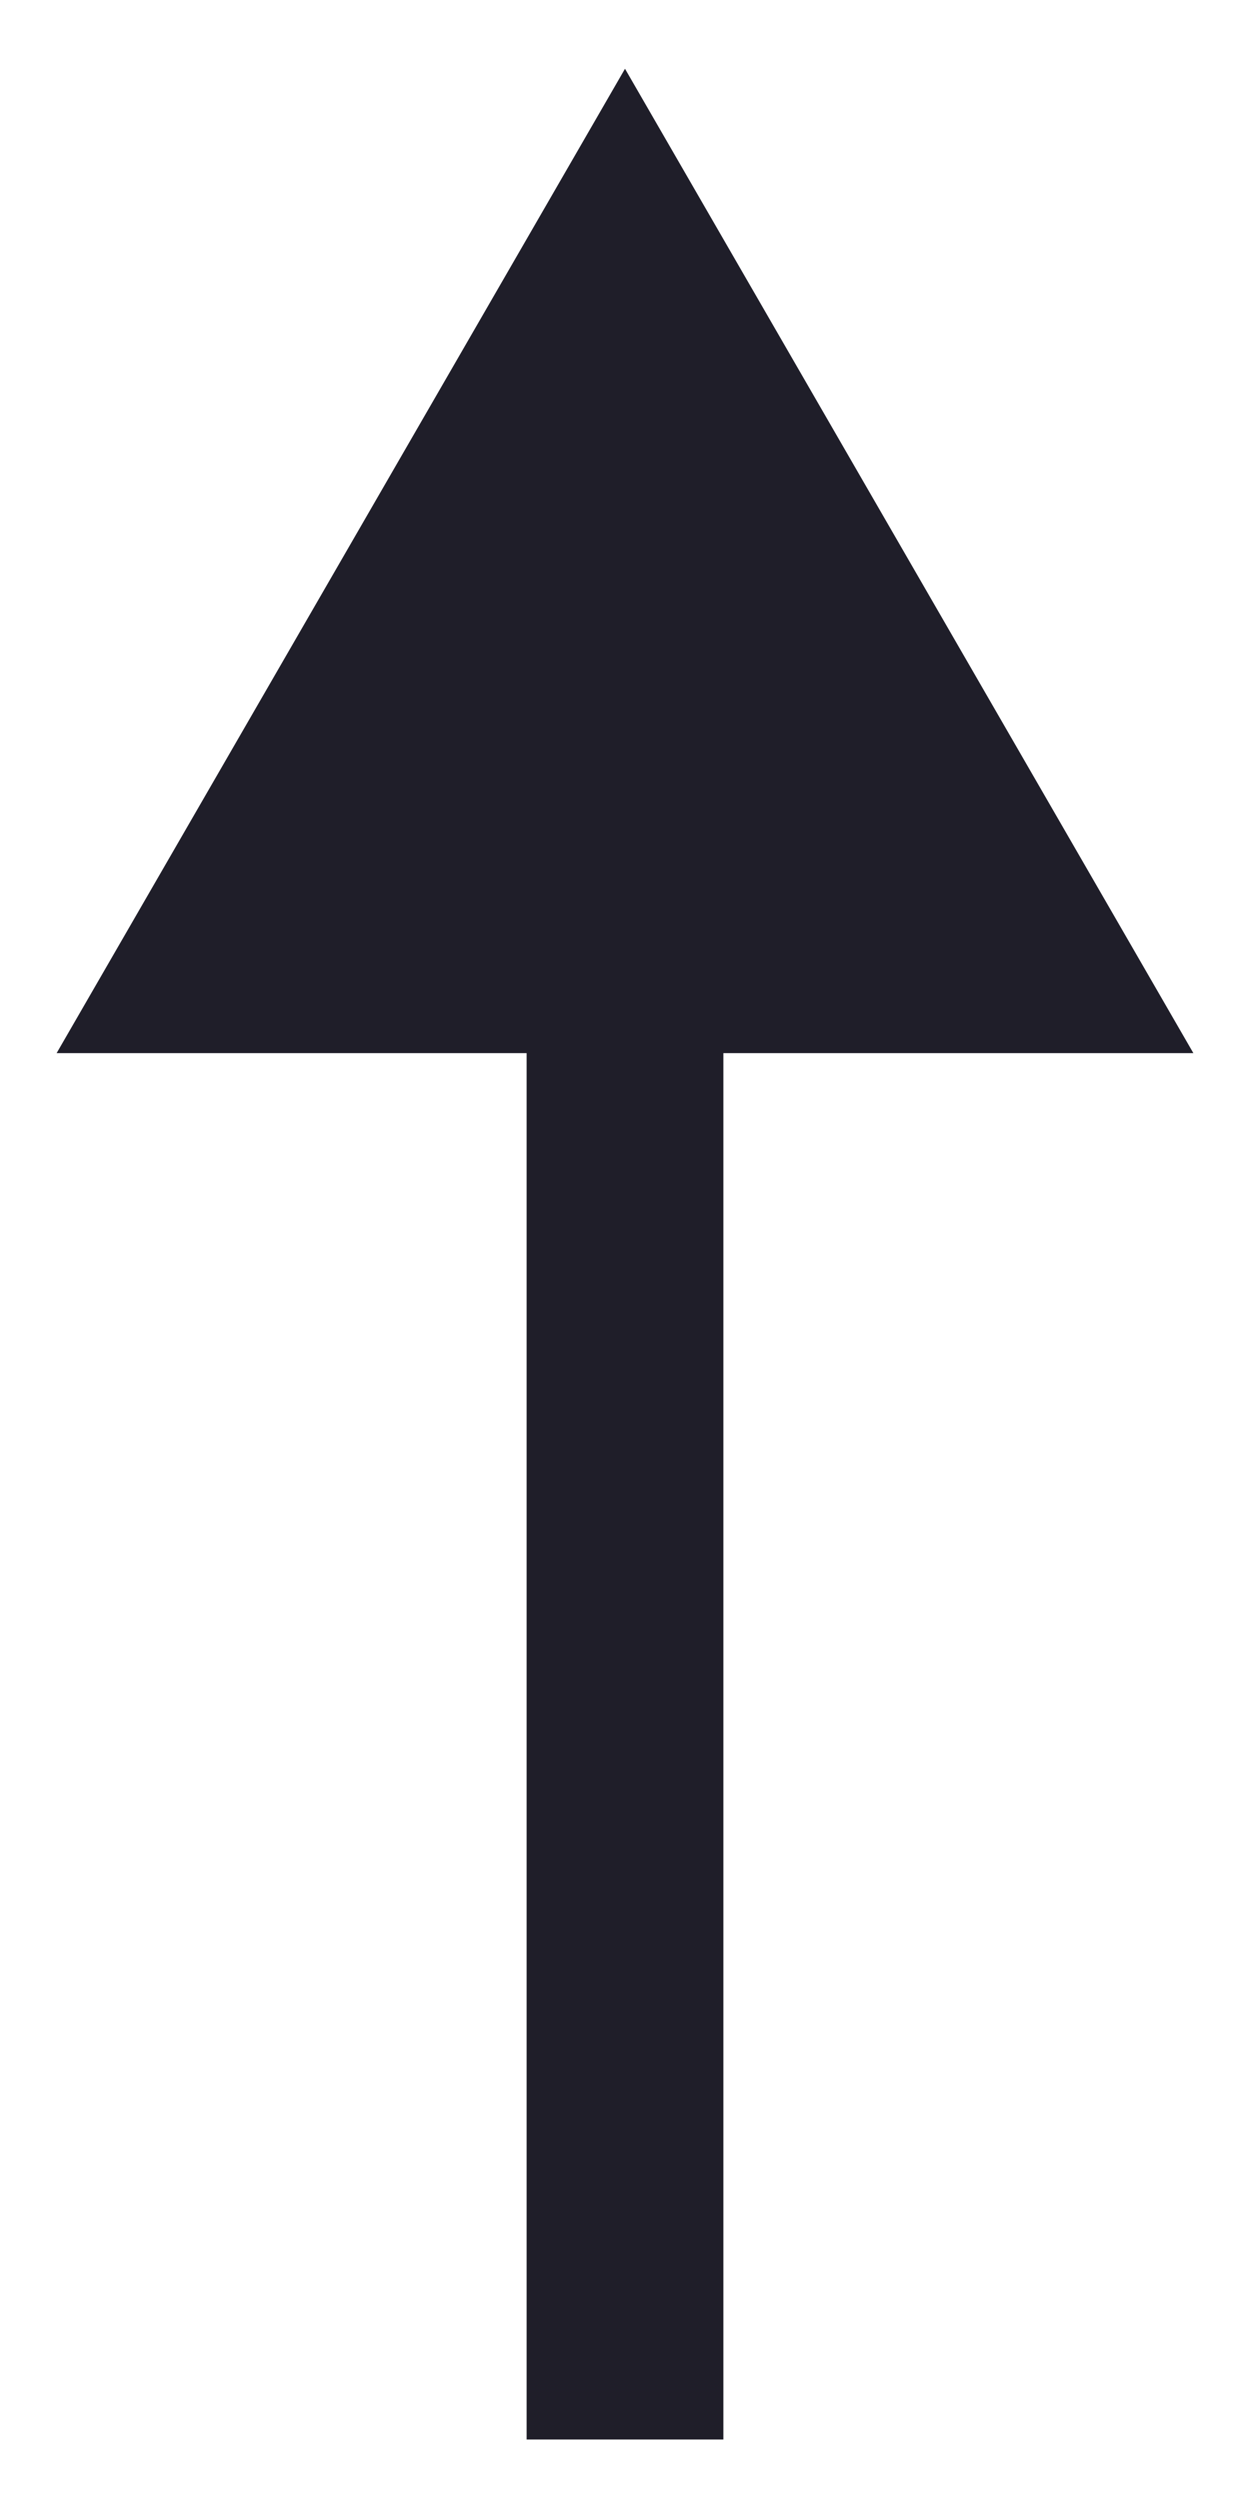 <svg width="10" height="20" viewBox="0 0 10 20" fill="none" xmlns="http://www.w3.org/2000/svg">
<path d="M5 0.55L0.453 8.425H9.547L5 0.55ZM5.787 19.516L5.787 7.638H4.213L4.213 19.516H5.787Z" fill="#1F1E29"/>
</svg>
